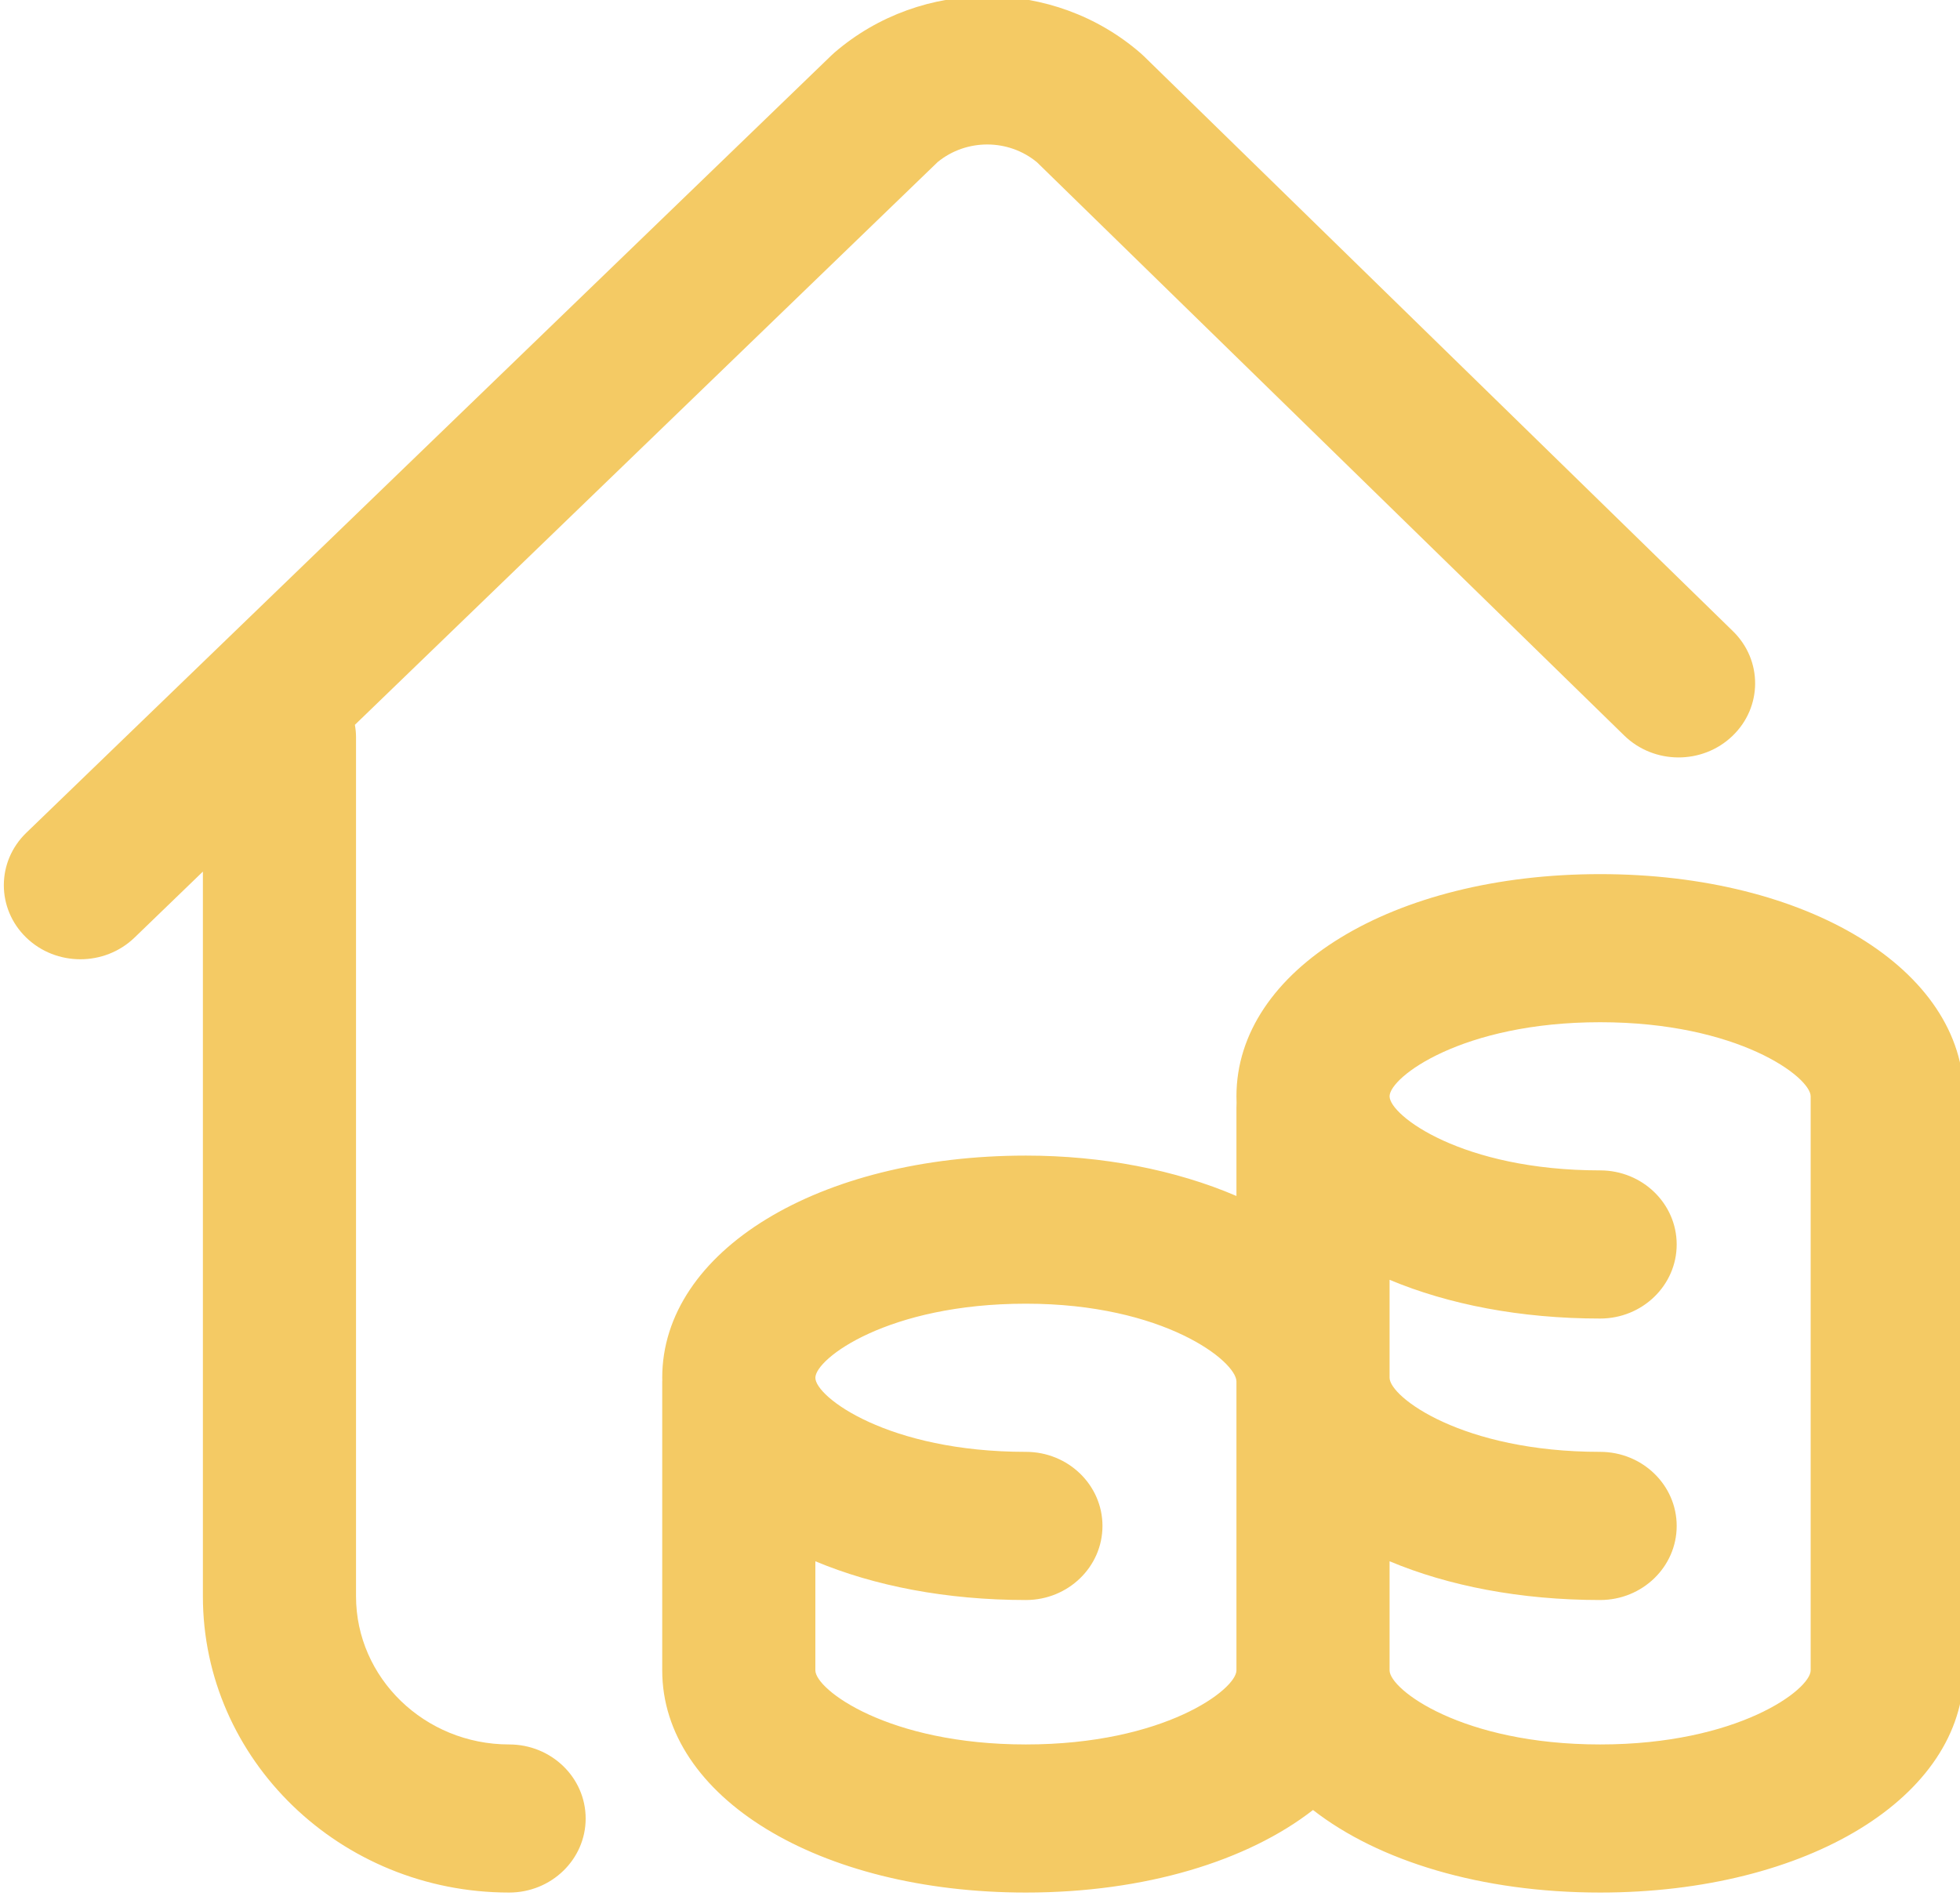 <svg width="31" height="30" viewBox="0 0 31 30" fill="none" xmlns="http://www.w3.org/2000/svg">
<g clip-path="url(#clip0_2690_809)">
<path d="M9.263 28.77C9.263 29.417 8.721 29.941 8.053 29.941C5.382 29.941 3.209 27.839 3.209 25.254V13.789L2.127 14.834C1.89 15.062 1.581 15.176 1.272 15.176C0.961 15.176 0.651 15.062 0.414 14.832C-0.058 14.374 -0.057 13.632 0.416 13.175L13.148 0.878C13.164 0.862 13.181 0.847 13.198 0.832C14.581 -0.359 16.663 -0.355 18.041 0.842C18.058 0.857 18.075 0.873 18.092 0.889L27.409 9.986C27.88 10.446 27.876 11.188 27.401 11.643C26.926 12.099 26.16 12.096 25.689 11.636L16.401 2.567C15.949 2.193 15.284 2.192 14.83 2.564L5.613 11.467C5.624 11.53 5.631 11.595 5.631 11.661V25.254C5.631 26.546 6.717 27.598 8.053 27.598C8.721 27.598 9.263 28.122 9.263 28.77ZM31.06 17.344V26.426C31.06 28.43 28.587 29.941 25.308 29.941C23.422 29.941 21.802 29.441 20.767 28.635C19.732 29.441 18.112 29.941 16.226 29.941C12.947 29.941 10.474 28.43 10.474 26.426V21.856C10.474 21.85 10.475 21.845 10.475 21.84C10.475 21.826 10.474 21.811 10.474 21.797C10.474 19.793 12.947 18.282 16.226 18.282C17.432 18.282 18.593 18.507 19.556 18.921V17.52C19.556 17.496 19.557 17.472 19.558 17.448C19.557 17.414 19.556 17.379 19.556 17.344C19.556 15.34 22.029 13.829 25.308 13.829C28.587 13.829 31.06 15.34 31.06 17.344ZM19.556 26.426V21.856C19.556 21.539 18.411 20.625 16.226 20.625C14.041 20.625 12.896 21.496 12.896 21.797C12.896 22.098 14.041 22.969 16.226 22.969C16.895 22.969 17.437 23.494 17.437 24.141C17.437 24.788 16.895 25.313 16.226 25.313C14.965 25.313 13.824 25.089 12.896 24.7V26.426C12.896 26.727 14.041 27.598 16.226 27.598C18.411 27.598 19.556 26.727 19.556 26.426ZM28.638 17.344C28.638 17.043 27.493 16.172 25.308 16.172C23.123 16.172 21.978 17.043 21.978 17.344C21.978 17.645 23.123 18.516 25.308 18.516C25.977 18.516 26.519 19.041 26.519 19.688C26.519 20.335 25.977 20.86 25.308 20.86C24.047 20.86 22.905 20.636 21.978 20.247V21.797C21.978 22.098 23.123 22.969 25.308 22.969C25.977 22.969 26.519 23.494 26.519 24.141C26.519 24.788 25.977 25.313 25.308 25.313C24.047 25.313 22.905 25.089 21.978 24.7V26.426C21.978 26.727 23.123 27.598 25.308 27.598C27.493 27.598 28.638 26.727 28.638 26.426V17.344Z" fill="#F4CA64"/>
</g>
<defs>
<clipPath id="clip0_2690_809">
<rect width="31" height="30" fill="white"/>
</clipPath>
</defs>
</svg>
